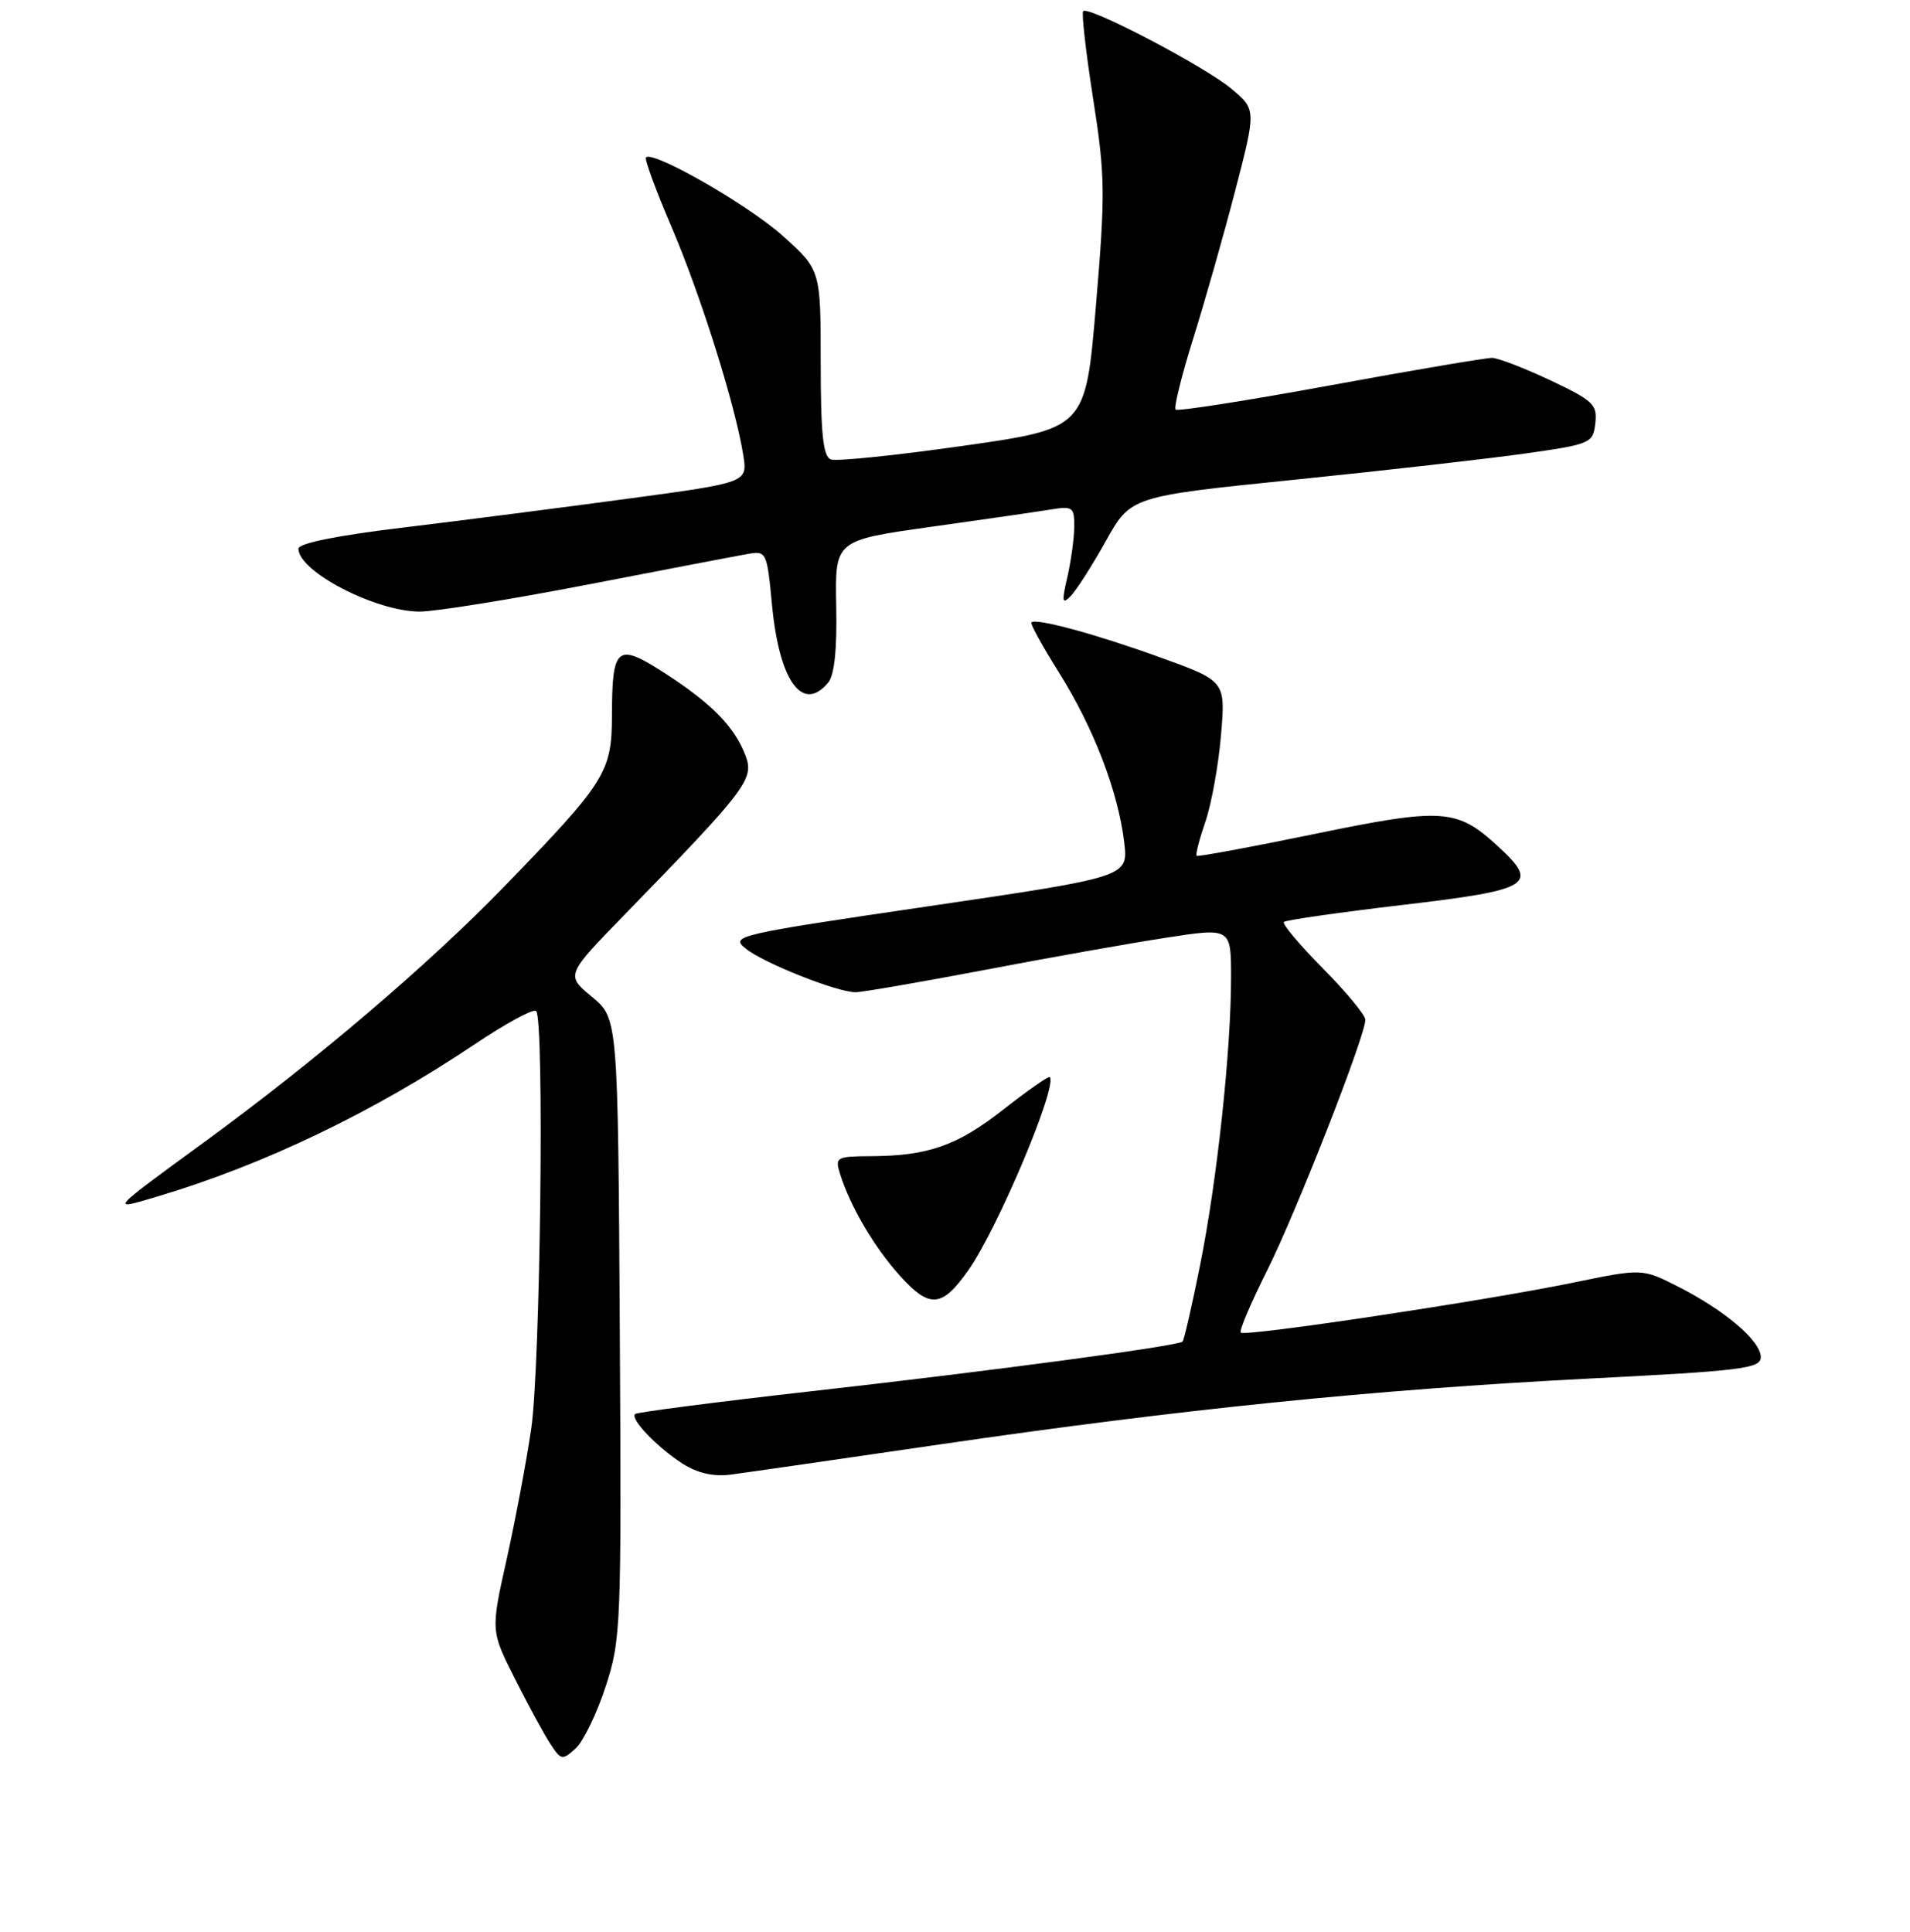 <?xml version="1.0" encoding="UTF-8" standalone="no"?>
<!DOCTYPE svg PUBLIC "-//W3C//DTD SVG 1.1//EN" "http://www.w3.org/Graphics/SVG/1.1/DTD/svg11.dtd" >
<svg xmlns="http://www.w3.org/2000/svg" xmlns:xlink="http://www.w3.org/1999/xlink" version="1.1" viewBox="0 0 256 259">
 <g >
 <path fill="currentColor"
d=" M 81.17 226.09 C 83.24 219.73 83.30 218.07 83.07 178.00 C 82.82 136.50 82.82 136.50 79.33 133.61 C 75.83 130.71 75.83 130.71 83.71 122.61 C 100.09 105.77 101.11 104.43 99.93 101.30 C 98.46 97.43 95.43 94.33 89.13 90.25 C 82.68 86.09 82.04 86.60 82.02 95.91 C 82.00 103.52 81.19 104.80 67.57 118.85 C 57.41 129.32 42.45 142.07 27.50 153.00 C 14.52 162.49 14.70 162.28 21.04 160.40 C 35.31 156.16 50.09 149.07 63.68 139.94 C 67.83 137.16 71.50 135.17 71.86 135.52 C 72.98 136.64 72.43 183.15 71.20 191.50 C 70.56 195.90 69.07 203.80 67.90 209.05 C 65.77 218.61 65.77 218.61 69.03 225.05 C 70.82 228.60 72.95 232.53 73.78 233.78 C 75.19 235.94 75.37 235.97 77.15 234.37 C 78.18 233.43 79.99 229.71 81.17 226.09 Z  M 126.00 193.61 C 158.17 188.91 184.24 186.26 212.75 184.80 C 233.60 183.74 236.00 183.44 236.00 181.90 C 236.00 179.74 231.17 175.63 224.91 172.46 C 220.11 170.02 220.11 170.02 210.75 171.95 C 199.00 174.37 166.86 179.20 166.30 178.63 C 166.06 178.40 167.64 174.67 169.81 170.35 C 173.71 162.56 183.00 138.86 183.00 136.69 C 183.00 136.07 180.44 132.97 177.31 129.81 C 174.18 126.64 171.82 123.84 172.08 123.58 C 172.34 123.33 179.46 122.31 187.90 121.31 C 205.31 119.27 206.40 118.59 200.71 113.38 C 195.25 108.37 193.34 108.25 176.08 111.81 C 167.60 113.56 160.53 114.87 160.38 114.71 C 160.22 114.55 160.75 112.50 161.56 110.14 C 162.37 107.79 163.31 102.58 163.65 98.58 C 164.27 91.29 164.27 91.29 155.53 88.13 C 146.88 85.00 138.85 82.82 138.24 83.43 C 138.06 83.61 139.75 86.67 141.99 90.24 C 146.60 97.60 149.88 106.15 150.68 112.93 C 151.22 117.54 151.22 117.54 124.50 121.47 C 98.67 125.27 97.85 125.46 99.93 127.14 C 102.32 129.08 112.19 133.00 114.67 133.00 C 115.55 133.00 123.30 131.66 131.89 130.03 C 140.47 128.39 151.44 126.44 156.25 125.70 C 165.00 124.35 165.00 124.35 165.00 131.00 C 165.00 140.82 163.14 158.13 160.87 169.48 C 159.77 174.97 158.70 179.63 158.50 179.83 C 157.91 180.42 133.06 183.75 108.53 186.51 C 95.90 187.94 85.37 189.30 85.12 189.54 C 84.45 190.22 88.12 194.04 91.50 196.20 C 93.53 197.48 95.64 197.96 98.00 197.65 C 99.92 197.40 112.53 195.58 126.00 193.61 Z  M 129.80 170.25 C 133.72 164.69 141.81 145.48 140.70 144.37 C 140.54 144.21 137.77 146.15 134.54 148.68 C 128.31 153.57 124.44 154.94 116.68 154.98 C 112.15 155.00 111.91 155.13 112.56 157.25 C 113.93 161.67 117.14 167.15 120.64 171.03 C 124.62 175.43 126.25 175.29 129.80 170.25 Z  M 111.01 91.49 C 111.84 90.49 112.20 87.01 112.08 81.20 C 111.91 72.43 111.91 72.43 124.70 70.63 C 131.74 69.65 138.96 68.60 140.75 68.31 C 143.79 67.81 144.00 67.96 143.98 70.64 C 143.96 72.21 143.55 75.25 143.05 77.39 C 142.29 80.68 142.36 81.07 143.51 79.89 C 144.26 79.13 146.38 75.81 148.22 72.52 C 151.56 66.54 151.56 66.54 173.53 64.30 C 185.61 63.07 199.55 61.48 204.50 60.78 C 213.22 59.54 213.51 59.41 213.82 56.74 C 214.11 54.23 213.55 53.70 207.82 50.99 C 204.34 49.35 200.82 47.99 200.00 47.97 C 199.18 47.96 189.40 49.61 178.27 51.66 C 167.14 53.70 157.83 55.16 157.57 54.90 C 157.31 54.64 158.36 50.40 159.90 45.46 C 161.45 40.53 163.99 31.59 165.55 25.59 C 168.38 14.68 168.38 14.68 165.00 11.86 C 161.43 8.88 145.91 0.76 145.18 1.49 C 144.94 1.72 145.54 7.00 146.51 13.21 C 148.13 23.53 148.16 25.91 146.89 40.96 C 145.50 57.42 145.50 57.42 129.10 59.76 C 120.08 61.04 112.09 61.87 111.35 61.58 C 110.32 61.18 110.00 58.14 110.00 48.62 C 110.00 36.19 110.00 36.19 104.91 31.61 C 100.30 27.47 87.51 20.14 86.58 21.10 C 86.36 21.32 87.92 25.55 90.04 30.50 C 93.94 39.64 98.55 54.30 99.62 61.00 C 100.20 64.68 100.20 64.68 84.35 66.82 C 75.63 68.00 62.09 69.74 54.25 70.69 C 45.23 71.77 40.00 72.82 40.00 73.55 C 40.00 76.60 50.28 81.94 56.22 81.98 C 58.27 81.99 68.40 80.36 78.72 78.37 C 89.05 76.37 98.69 74.52 100.14 74.27 C 102.74 73.81 102.79 73.90 103.48 81.15 C 104.46 91.35 107.58 95.62 111.01 91.49 Z "/>
</g>
</svg>